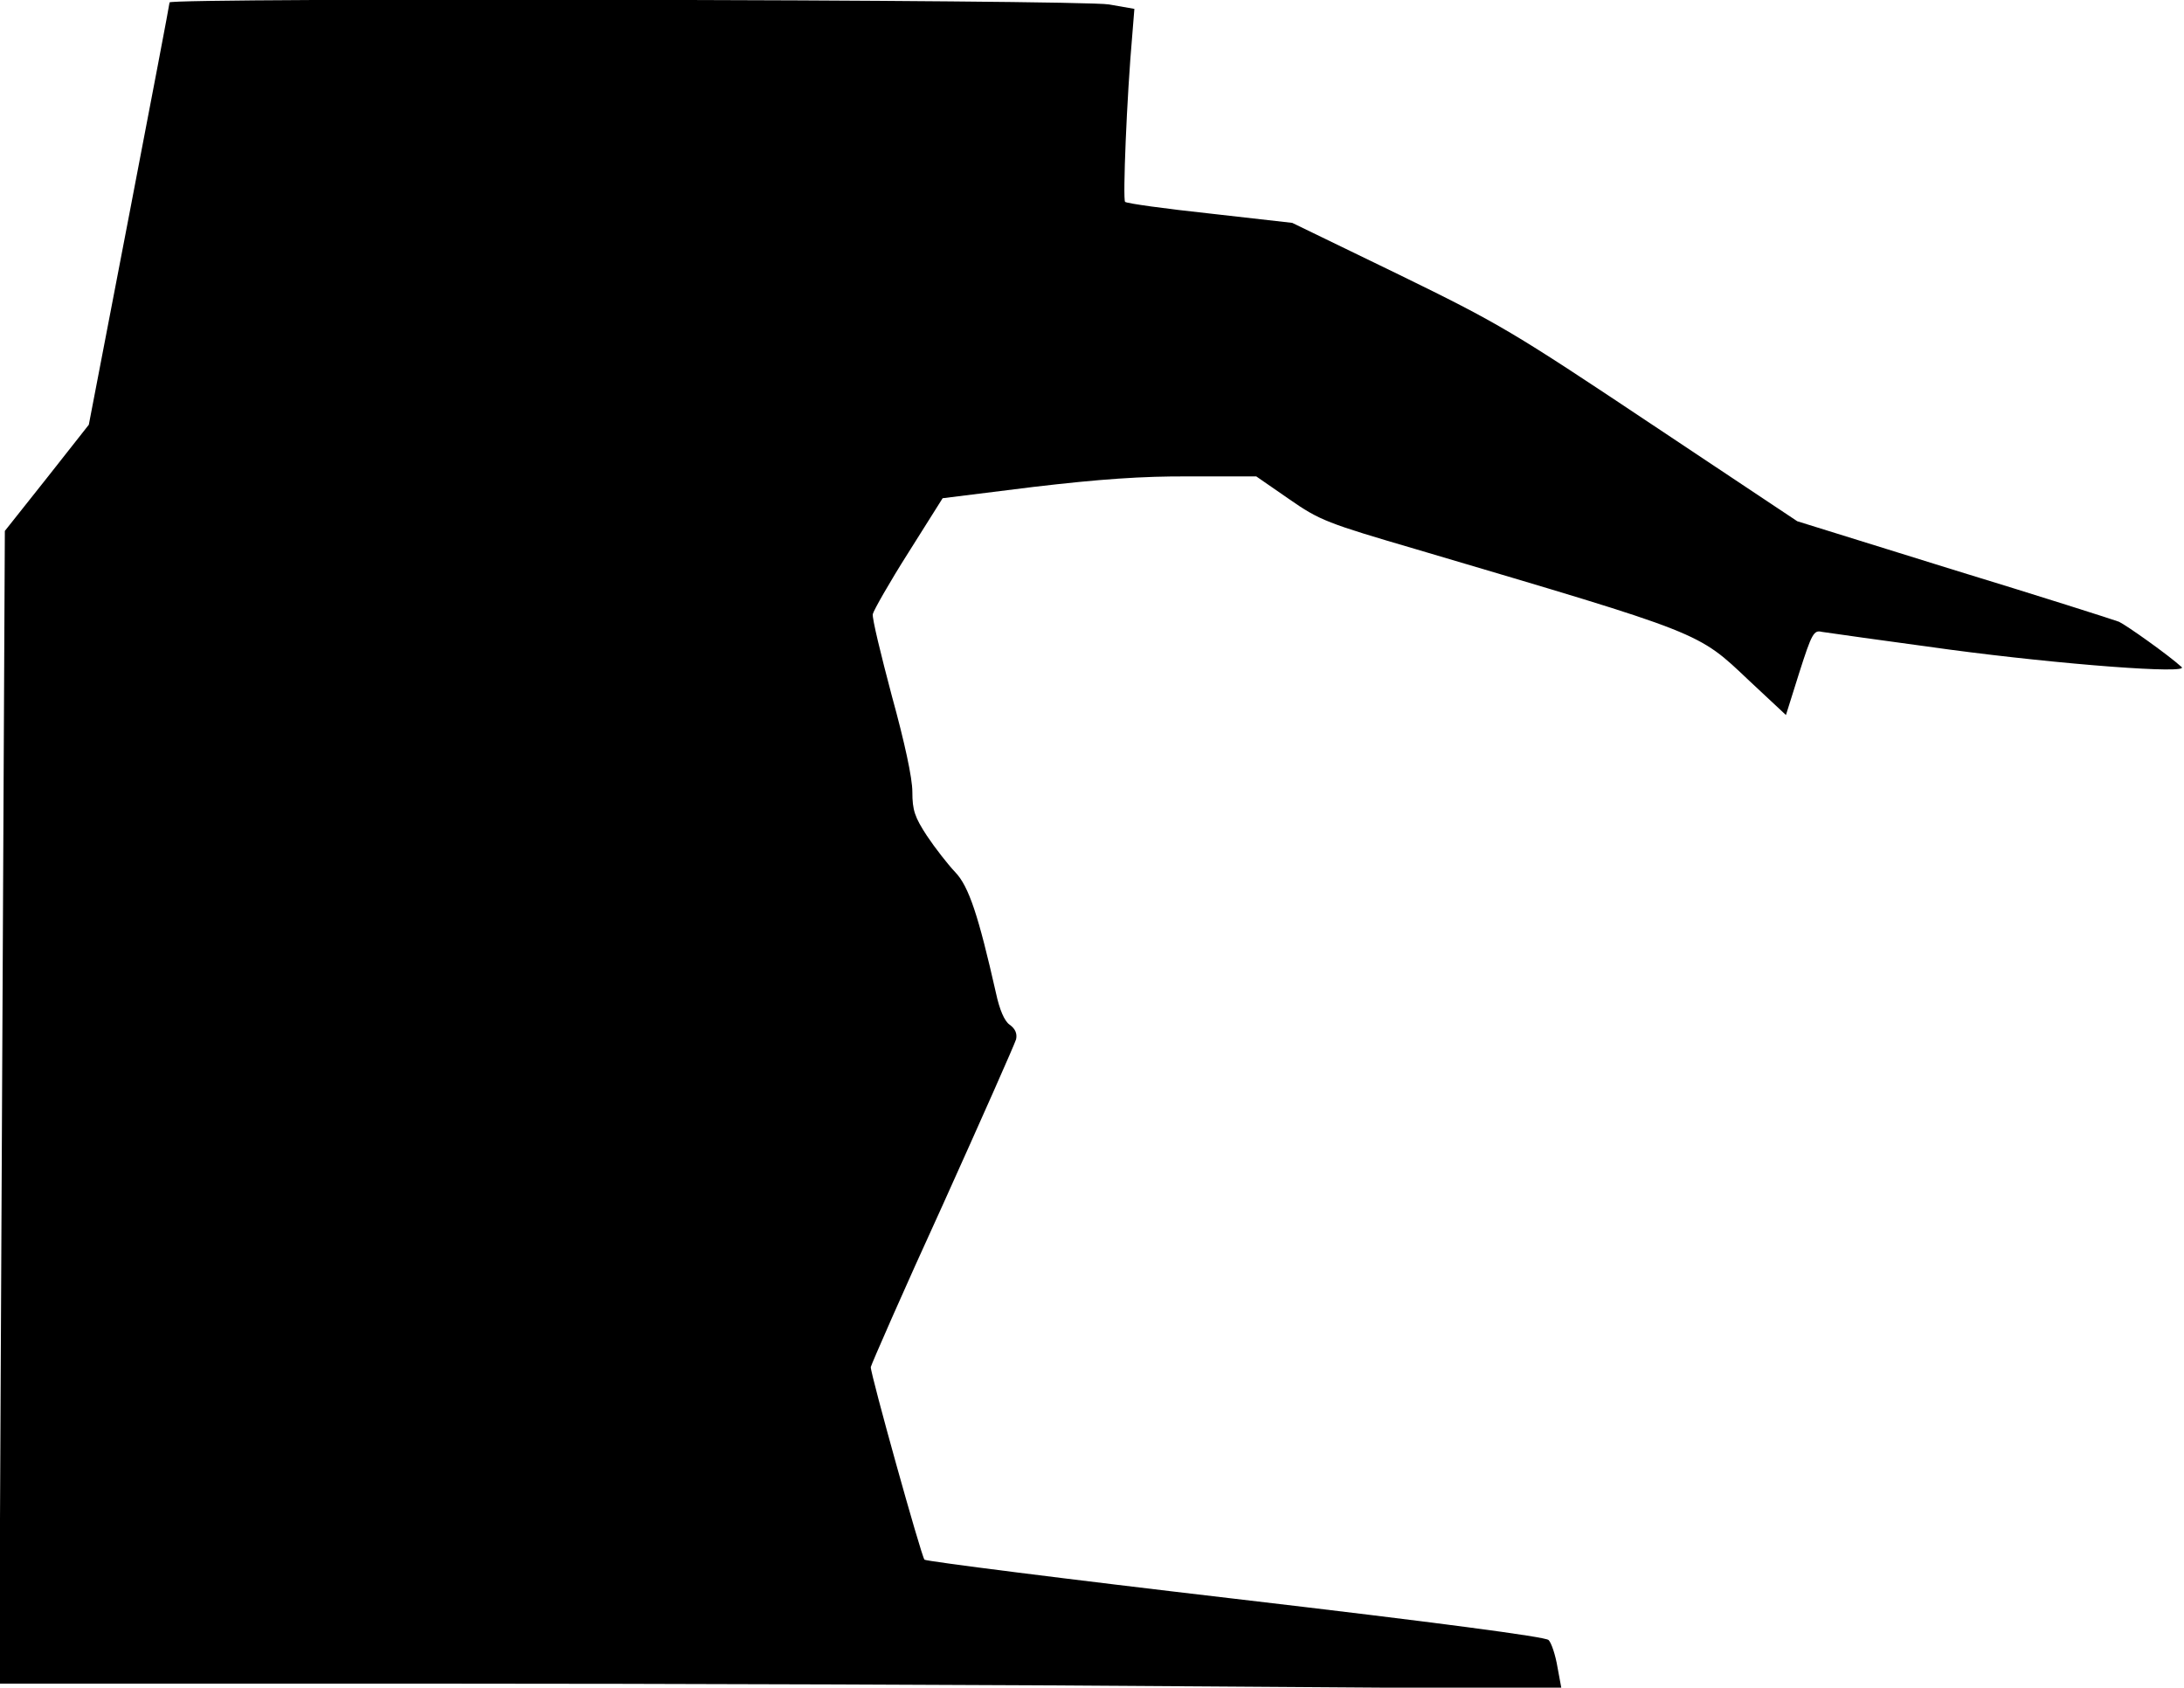<?xml version="1.0" standalone="no"?>
<!DOCTYPE svg PUBLIC "-//W3C//DTD SVG 20010904//EN"
 "http://www.w3.org/TR/2001/REC-SVG-20010904/DTD/svg10.dtd">
<svg version="1.0" xmlns="http://www.w3.org/2000/svg"
 width="541pt" height="418pt" viewBox="0 0 541 418"
 preserveAspectRatio="xMidYMid meet">
<g transform="translate(0,418) scale(0.1,-0.1)"
fill="#000000" stroke="none">
<path fill="#000000" stroke="none" d="M420 4174 c0 -4 -45 -240 -100 -526
l-100 -520 -104 -132 -104 -131 -7 -1428 -7 -1427 1064 0 c586 0 1456 -3 1935
-7 l871 -6 -10 54 c-5 30 -15 60 -22 67 -8 8 -272 43 -776 102 -420 49 -766
93 -770 97 -8 9 -134 461 -133 477 1 6 80 187 178 401 97 215 179 400 182 411
3 14 -2 26 -16 36 -13 9 -25 37 -34 79 -43 190 -67 264 -101 299 -18 19 -50
60 -70 90 -30 46 -36 63 -36 109 0 34 -19 122 -51 238 -27 102 -49 192 -47
202 2 9 41 78 88 152 l85 135 225 28 c162 19 270 27 388 26 l164 0 81 -56 c76
-53 95 -60 317 -125 713 -211 694 -203 823 -325 l91 -85 33 105 c31 97 36 106
56 101 12 -2 155 -22 317 -44 278 -37 595 -61 574 -43 -33 30 -136 103 -155
112 -13 5 -198 64 -411 129 l-386 120 -362 241 c-342 228 -375 248 -625 370
l-264 128 -203 23 c-112 12 -206 25 -211 29 -6 6 4 258 18 416 l5 62 -63 11
c-68 12 -2327 17 -2327 5z"/>
</g>
</svg>
